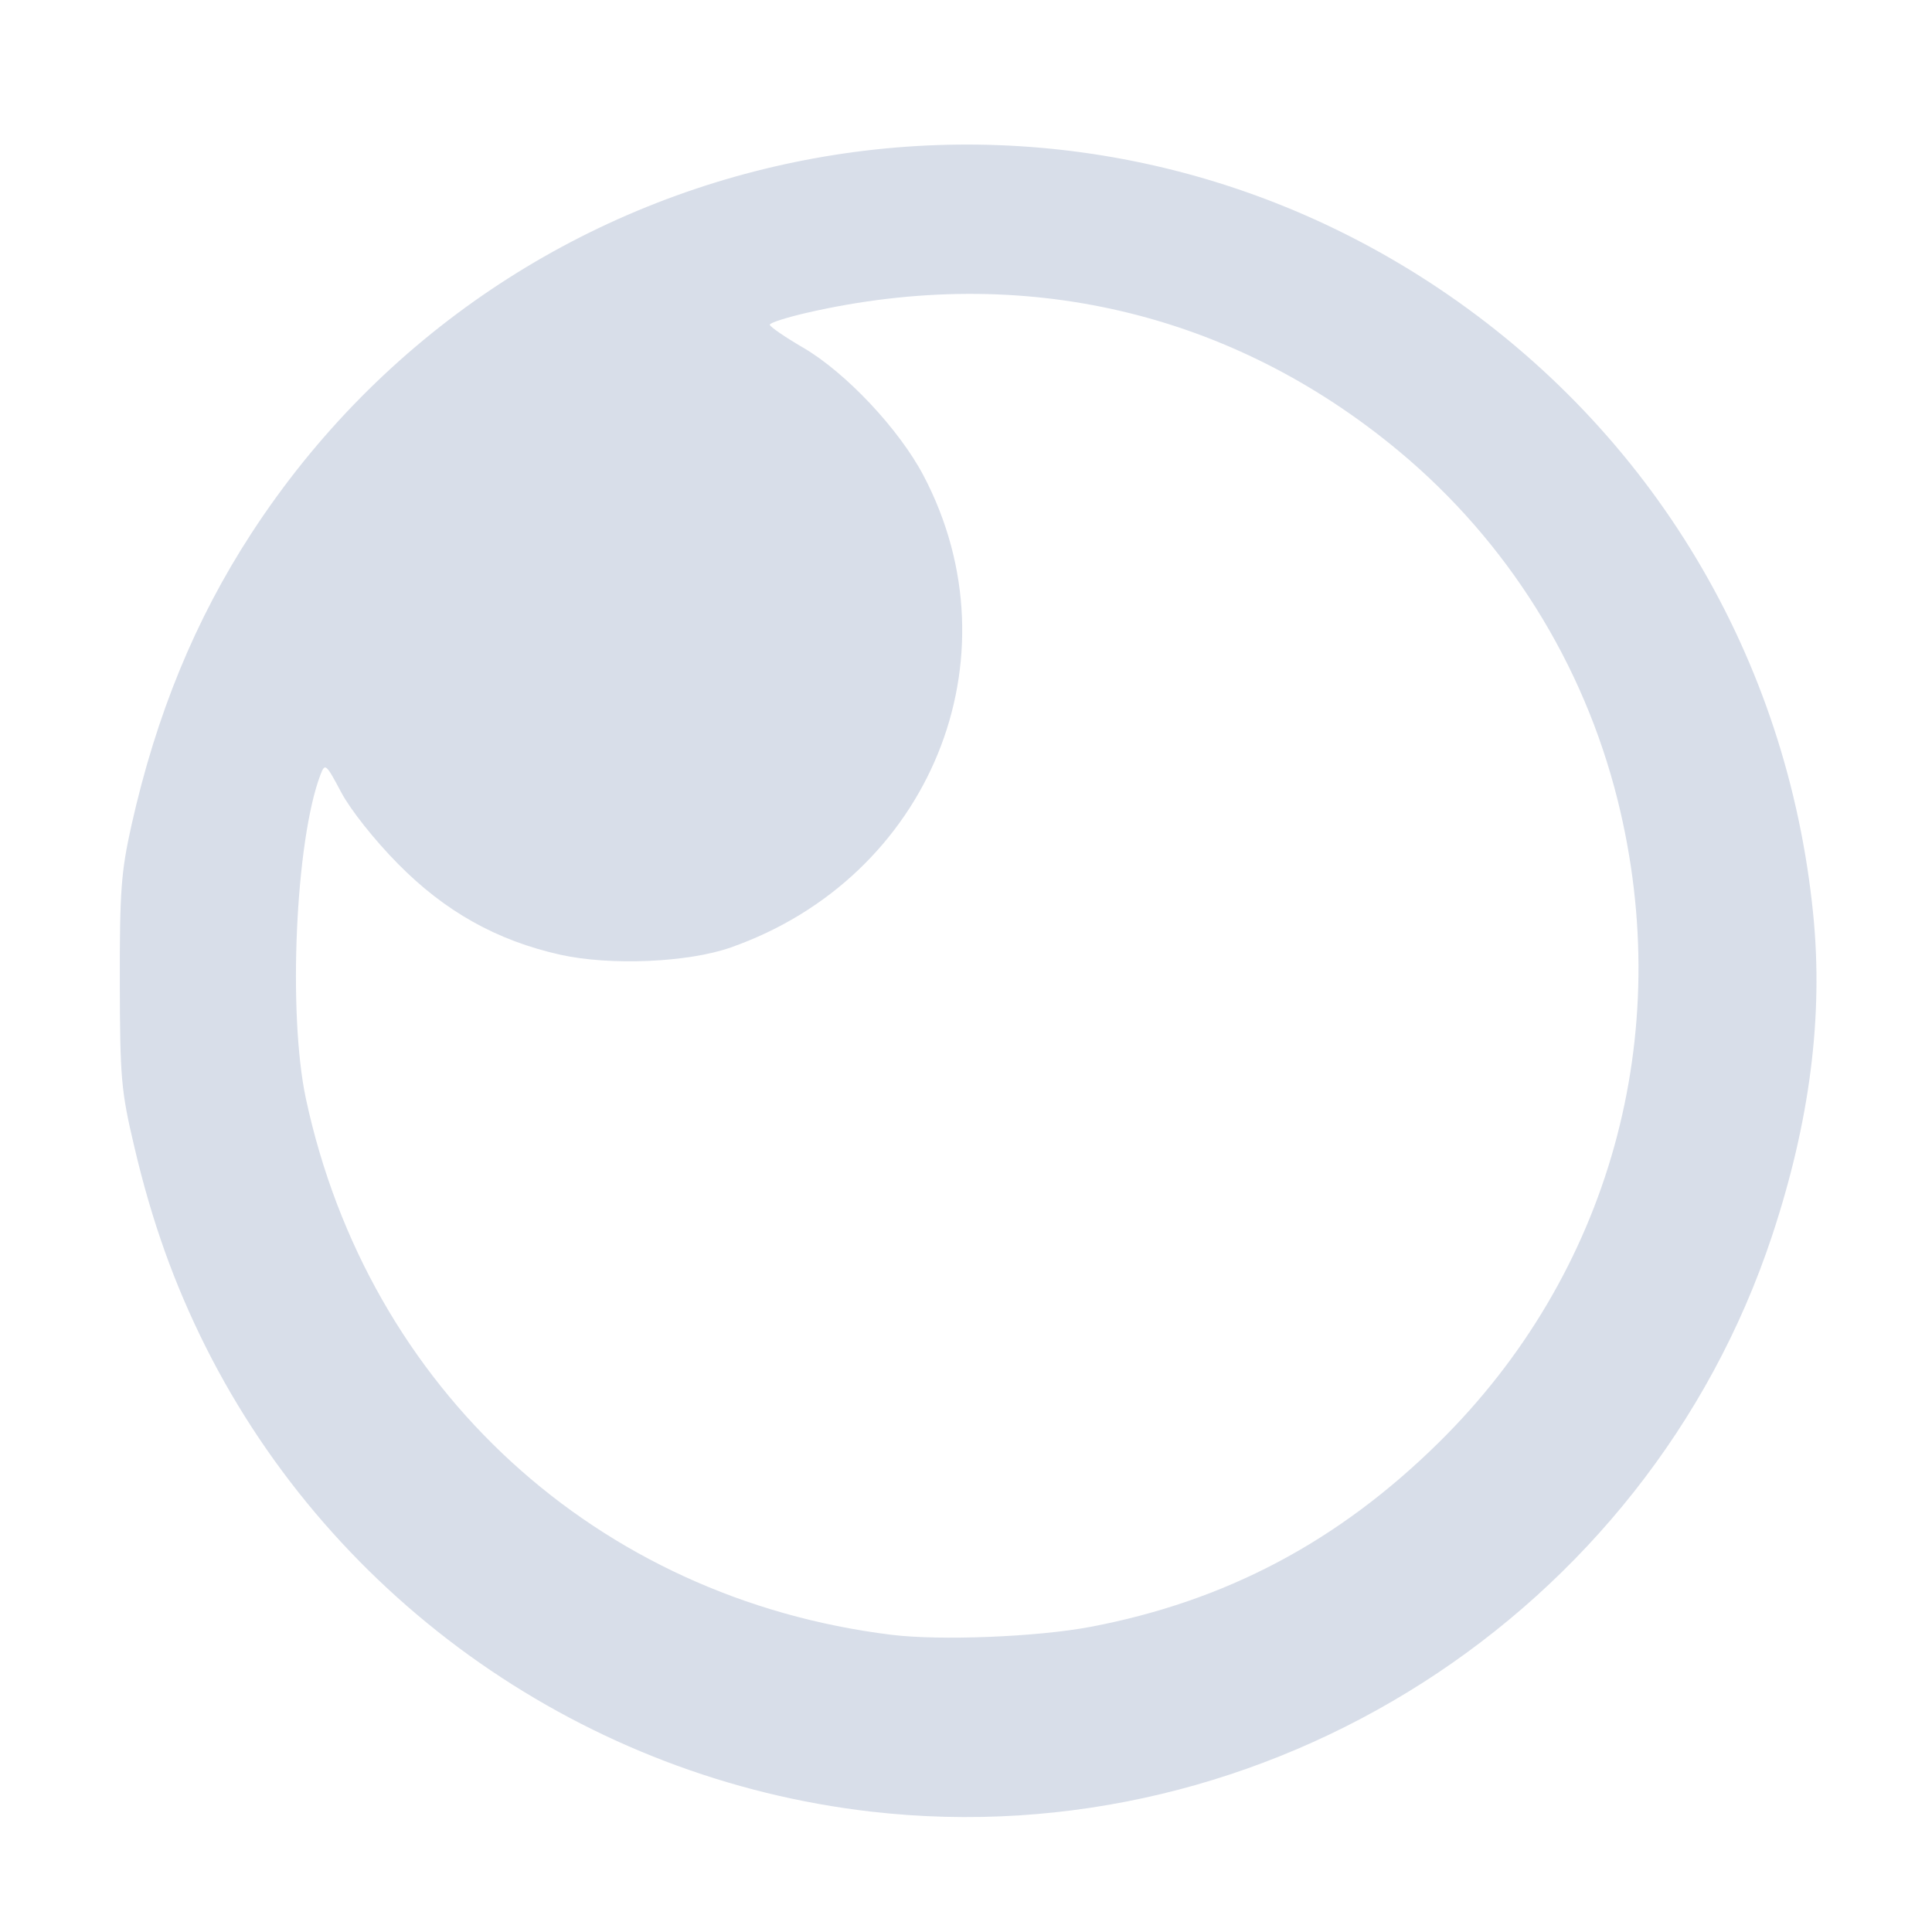 <?xml version='1.0' encoding='UTF-8'?>
<svg xmlns:inkscape="http://www.inkscape.org/namespaces/inkscape" xmlns:sodipodi="http://sodipodi.sourceforge.net/DTD/sodipodi-0.dtd" xmlns="http://www.w3.org/2000/svg" xmlns:svg="http://www.w3.org/2000/svg" xmlns:rdf="http://www.w3.org/1999/02/22-rdf-syntax-ns#" xmlns:cc="http://creativecommons.org/ns#" xmlns:dc="http://purl.org/dc/elements/1.1/" width="64" height="64" version="1.1" viewBox="0 0 16.933 16.933" id="svg7" sodipodi:docname="rest.insomnia.Insomnia.svg" inkscape:version="1.4 (e7c3feb100, 2024-10-09)">
  <sodipodi:namedview id="namedview7" pagecolor="#9c4444" bordercolor="#000000" borderopacity="0.25" inkscape:showpageshadow="2" inkscape:pageopacity="0.0" inkscape:pagecheckerboard="0" inkscape:deskcolor="#d1d1d1" inkscape:zoom="6.15625" inkscape:cx="15.837563" inkscape:cy="29.725888" inkscape:window-width="1183" inkscape:window-height="941" inkscape:window-x="35" inkscape:window-y="32" inkscape:window-maximized="0" inkscape:current-layer="svg7" showgrid="false"/>
  <defs id="defs2">
    <style id="current-color-scheme" type="text/css">.ColorScheme-Text {color:#d8dee9} .ColorScheme-Highlight {color:#3b4252}</style></defs>
  <path style="fill:currentColor;fill-opacity:1;stroke:none;stroke-width:0.067" d="M 7.635,15.878 C 5.138,15.591 2.927,14.046 1.802,11.803 1.526,11.251 1.33,10.703 1.177,10.05 1.061,9.56 1.052,9.448 1.05,8.609 1.049,7.813 1.061,7.642 1.152,7.234 1.37,6.261 1.71,5.433 2.203,4.675 4.479,1.178 9.149,0.213 12.607,2.526 c 1.874,1.254 3.061,3.238 3.285,5.489 0.089,0.894 -0.03,1.818 -0.361,2.817 -1.1,3.316 -4.43,5.444 -7.895,5.046 z m 1.921,-1.619 C 10.741,14.034 11.727,13.513 12.608,12.645 14.109,11.168 14.692,9.071 14.177,7.009 13.877,5.811 13.209,4.745 12.264,3.957 10.795,2.733 8.968,2.306 7.069,2.742 c -0.177,0.041 -0.322,0.087 -0.322,0.104 0,0.017 0.132,0.108 0.294,0.202 0.374,0.219 0.839,0.714 1.053,1.12 C 8.936,5.769 8.151,7.69 6.405,8.304 6.031,8.436 5.349,8.465 4.912,8.368 4.356,8.244 3.901,7.99 3.488,7.571 3.285,7.366 3.073,7.099 2.992,6.947 2.856,6.691 2.849,6.685 2.808,6.792 2.59,7.367 2.522,8.884 2.681,9.629 c 0.545,2.544 2.55,4.381 5.131,4.699 0.427,0.053 1.277,0.019 1.743,-0.069 z" id="path6" class="ColorScheme-Text"/>
  </svg>
